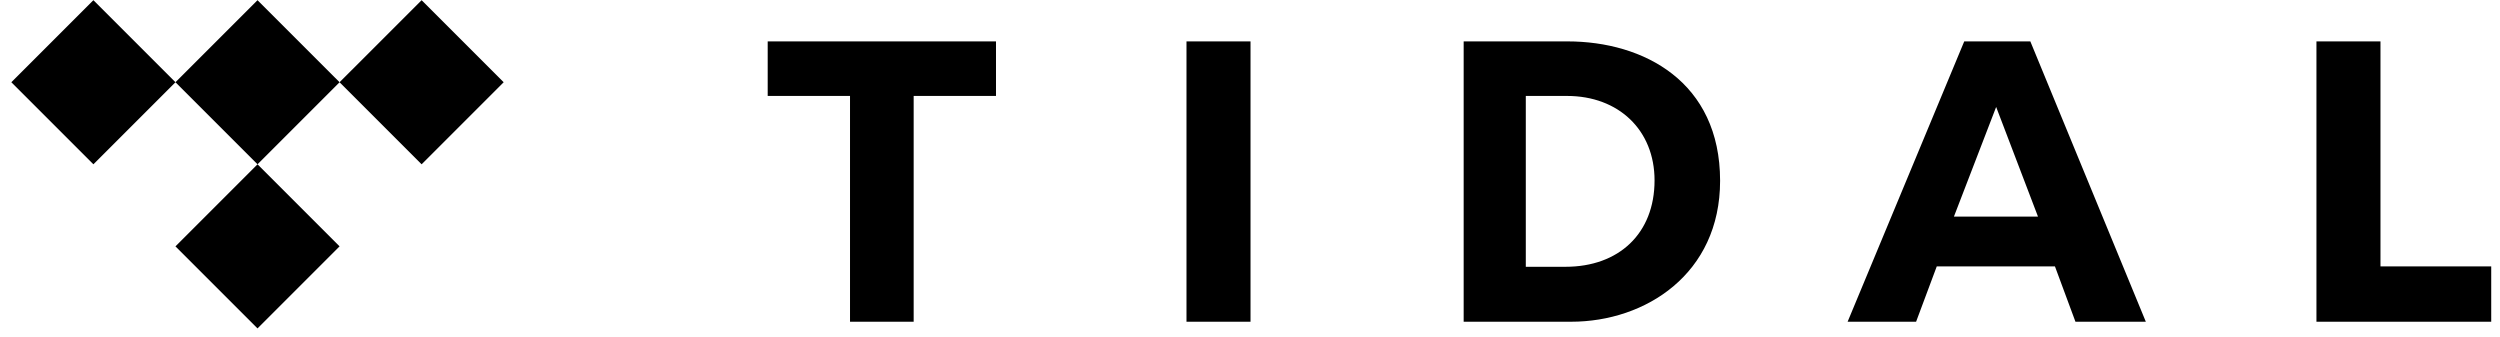 <svg width="178" height="24" viewBox="0 0 178 24" fill="none" xmlns="http://www.w3.org/2000/svg">
<path d="M70.915 2.947V6.831H65.053V22.907H60.521V6.831H54.66V2.947H70.915ZM89.037 2.947V22.907H84.478V2.947H89.037ZM169.49 2.947V18.968H177.375V22.907H164.931V2.947H169.49ZM144.56 2.947L152.783 22.907H147.772L146.313 18.969H137.897L136.426 22.907H131.55L139.854 2.947H144.56ZM111.599 2.947C117.048 2.947 122.471 5.832 122.471 12.873C122.471 19.509 117.156 22.907 111.869 22.907L104.213 22.907V2.947H111.599ZM111.572 6.831H108.637V18.995H111.464C115.268 18.995 117.804 16.622 117.804 12.846C117.804 9.258 115.241 6.831 111.572 6.831ZM142.126 7.616L139.119 15.423H145.105L142.126 7.616Z" fill="black"/>
<path d="M18.335 11.698L24.177 17.541L18.335 23.383L12.492 17.541L18.335 11.698ZM6.65 0.014L12.492 5.856L6.65 11.698L0.807 5.856L6.65 0.014ZM30.019 0.014L35.861 5.856L30.019 11.698L24.177 5.856L18.335 11.698L12.492 5.855L18.335 0.014L24.177 5.855L30.019 0.014Z" fill="black"/>
</svg>
